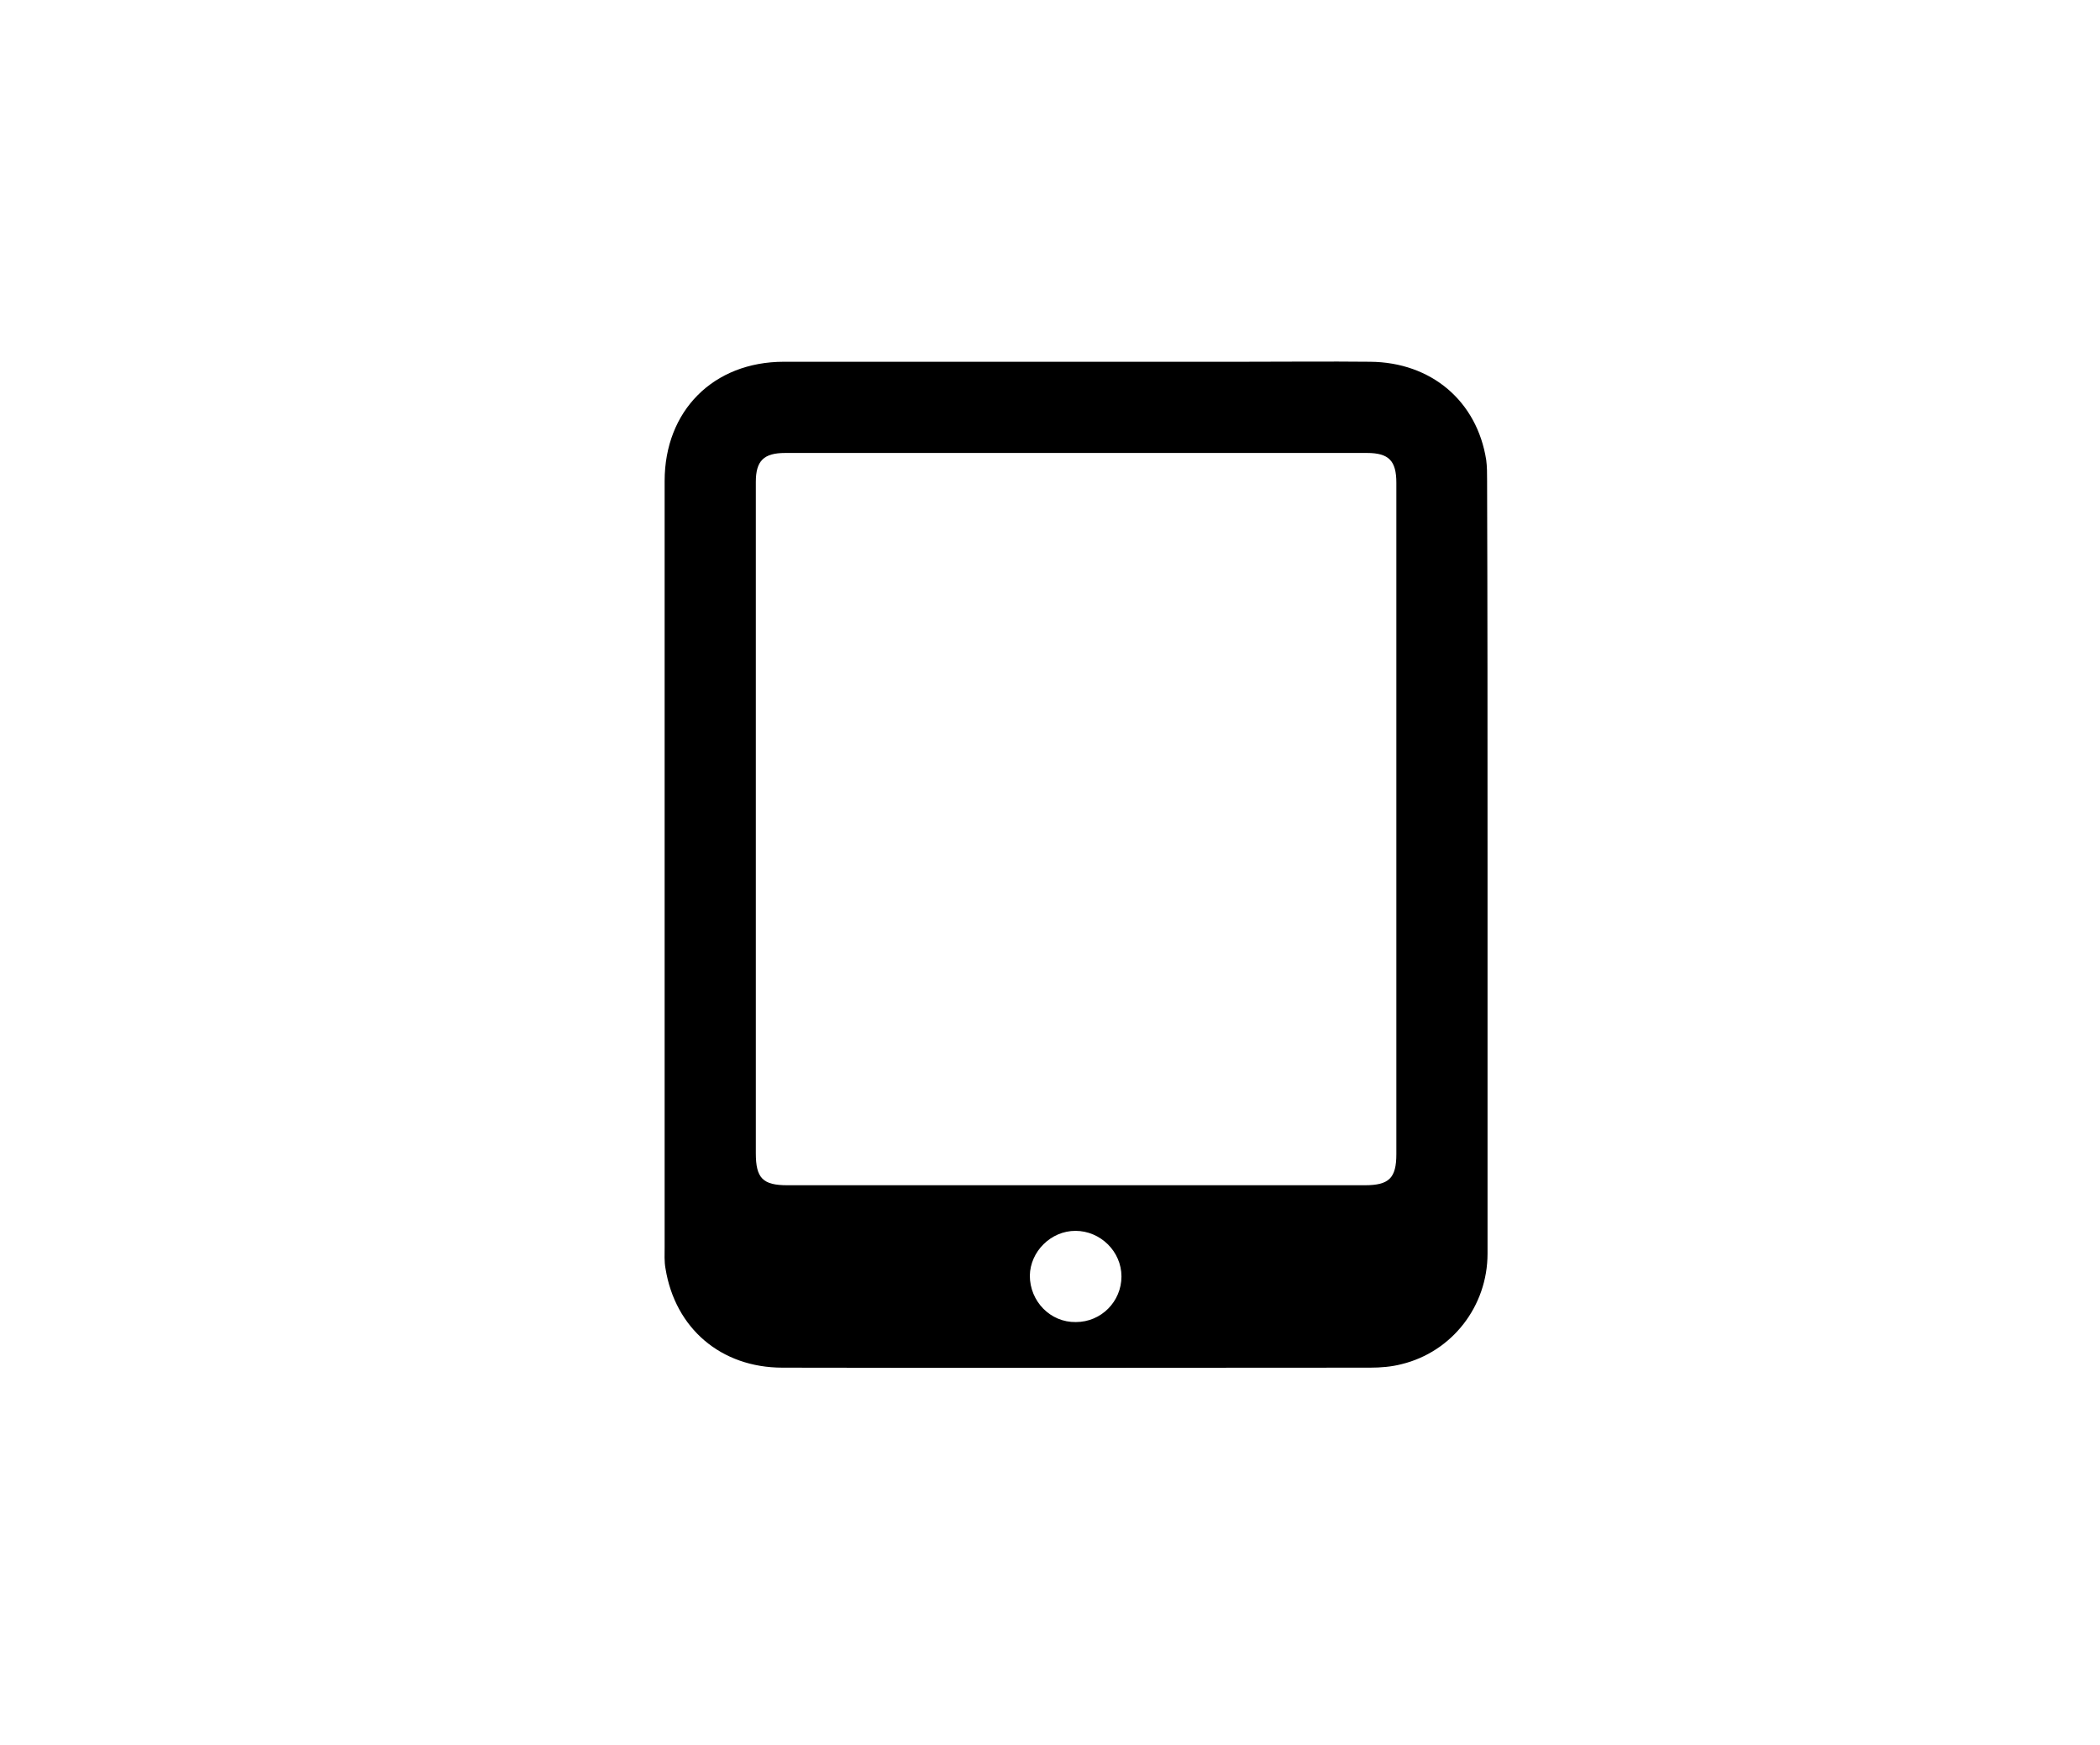 <?xml version="1.0" encoding="utf-8"?>
<!-- Generator: Adobe Illustrator 21.0.2, SVG Export Plug-In . SVG Version: 6.00 Build 0)  -->
<svg version="1.1" id="Layer_1" xmlns="http://www.w3.org/2000/svg" xmlns:xlink="http://www.w3.org/1999/xlink" x="0px" y="0px"
	 viewBox="0 0 479 398" style="enable-background:new 0 0 479 398;" xml:space="preserve">
<g>
	<path d="M339.3,197c0,29.6,0,59.3,0,88.9c0,12-8.1,22.4-19.6,25.2c-2.3,0.6-4.8,0.8-7.2,0.8c-44.7,0-89.4,0.1-134,0
		c-14.1,0-24.5-9-26.7-22.6c-0.3-1.6-0.2-3.3-0.2-4.9c0-58.2,0-116.5,0-174.7c0-16,11.1-27.2,27.2-27.2c34.9,0,69.9,0,104.8,0
		c9.6,0,19.3-0.1,28.9,0c14,0.1,24.4,9,26.5,22.4c0.2,1.5,0.2,3.1,0.2,4.7C339.3,138.8,339.3,167.9,339.3,197z M172.4,186.6
		c0,25.5,0,50.9,0,76.4c0,5.7,1.6,7.3,7.2,7.3c43.9,0,87.8,0,131.7,0c5.5,0,7.2-1.6,7.2-7.1c0-51,0-102,0-153.1c0-5-1.7-6.8-6.7-6.8
		c-44.2,0-88.5,0-132.7,0c-4.9,0-6.7,1.8-6.7,6.6C172.4,135.5,172.4,161,172.4,186.6z M255.8,291.1c0-5.7-4.8-10.4-10.5-10.4
		c-5.6,0-10.3,4.7-10.4,10.2c0,5.9,4.7,10.7,10.5,10.6C251.2,301.5,255.8,296.8,255.8,291.1z"/>
</g>
</svg>
